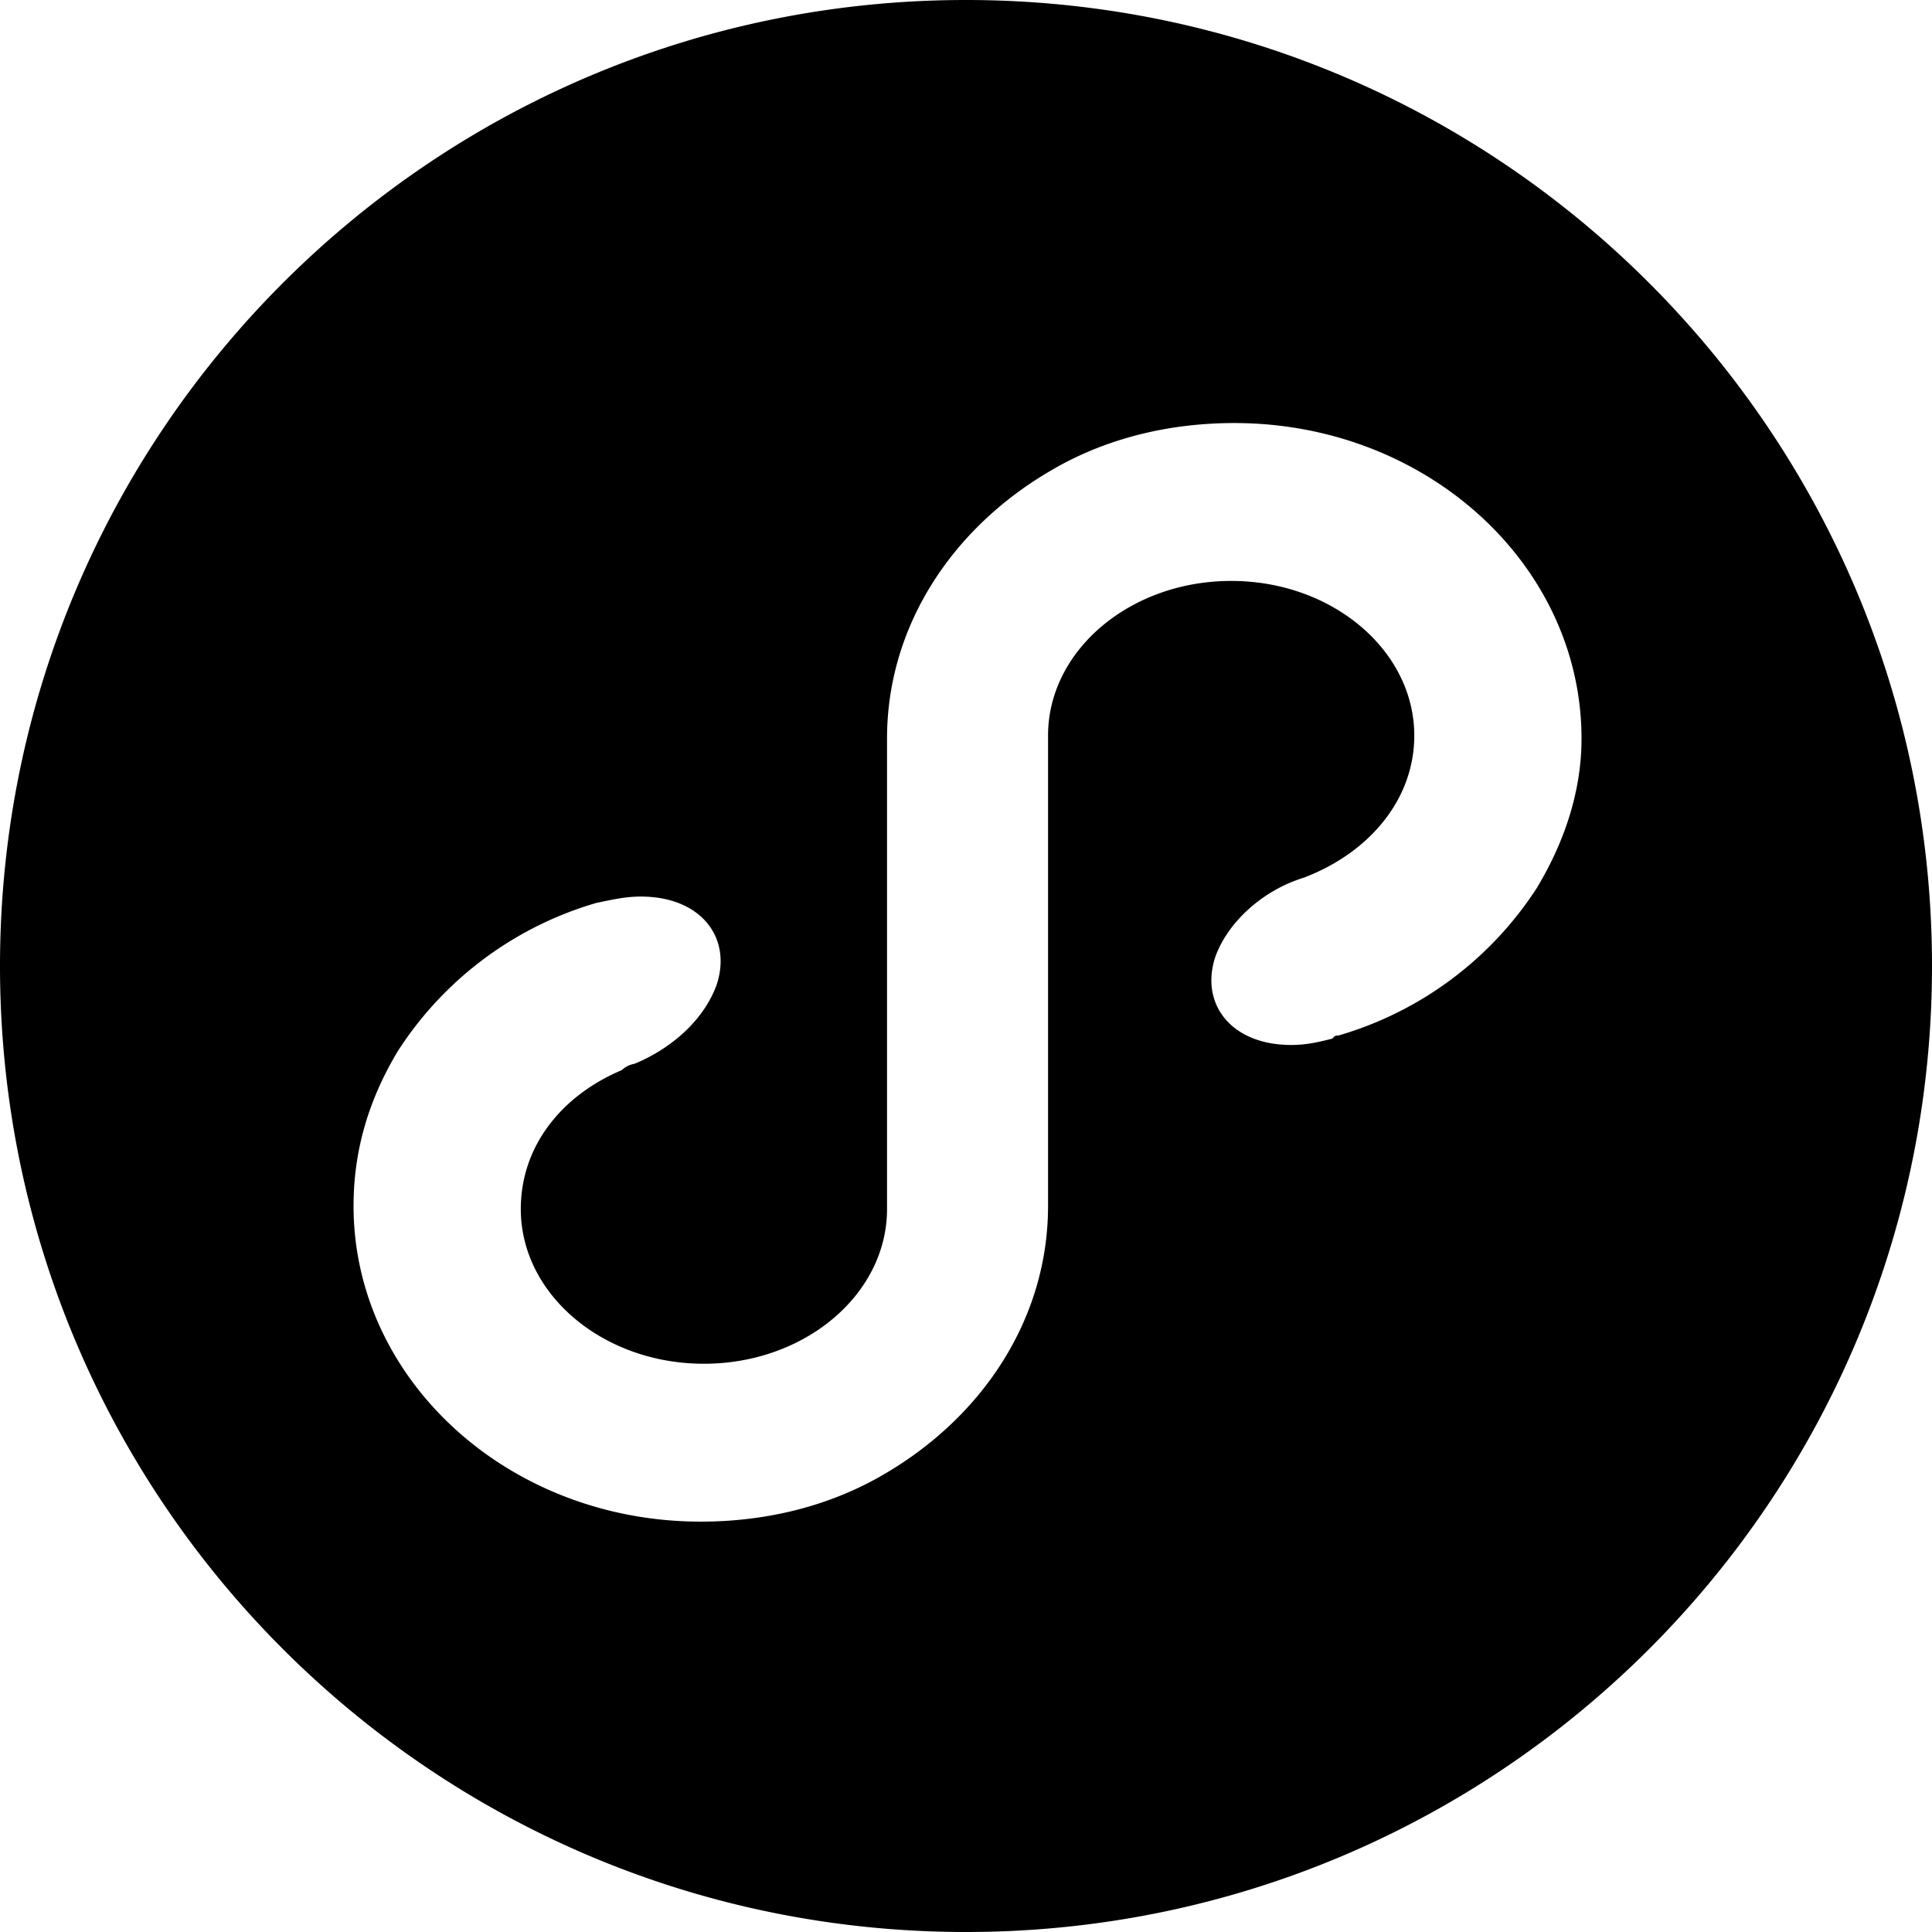 <svg t="1608212084627" class="icon" viewBox="0 0 1024 1024" version="1.1" xmlns="http://www.w3.org/2000/svg" p-id="5849" width="200" height="200"><path d="M512 0C229.216 0 0 229.216 0 512s229.216 512 512 512 512-229.216 512-512S794.784 0 512 0z m302.848 470.176a187.424 187.424 0 0 1-105.408 78.656c-1.664 0-1.664 0-3.328 1.664-6.72 1.696-13.376 3.36-21.76 3.36-31.808 0-48.512-21.76-40.16-46.848 6.72-18.4 25.088-35.136 46.848-41.824 35.136-13.376 58.56-41.824 58.56-75.296 0-45.184-43.52-81.984-97.024-81.984-53.568 0-97.088 36.8-97.088 81.984v249.28c0 60.224-35.136 112.128-86.976 142.24-28.448 16.704-61.92 25.088-97.056 25.088-102.08 0-184.064-75.264-184.064-167.328 0-30.112 8.384-56.896 23.424-81.984a187.296 187.296 0 0 1 105.408-78.656c8.384-1.696 15.04-3.328 23.424-3.328 31.808 0 48.512 21.728 40.16 46.848-6.72 18.368-23.424 33.44-43.52 41.792a12.8 12.8 0 0 0-6.688 3.328c-31.808 13.408-53.568 40.192-53.568 73.664 0 45.152 43.52 81.984 97.056 81.984s97.056-36.8 97.056-81.984v-249.312c0-60.224 35.136-112.096 87.008-142.208 28.416-16.736 61.888-25.088 97.024-25.088 102.08 0 184.064 75.264 184.064 167.296 0 26.784-8.384 53.568-23.424 78.656z" p-id="5850"></path></svg>